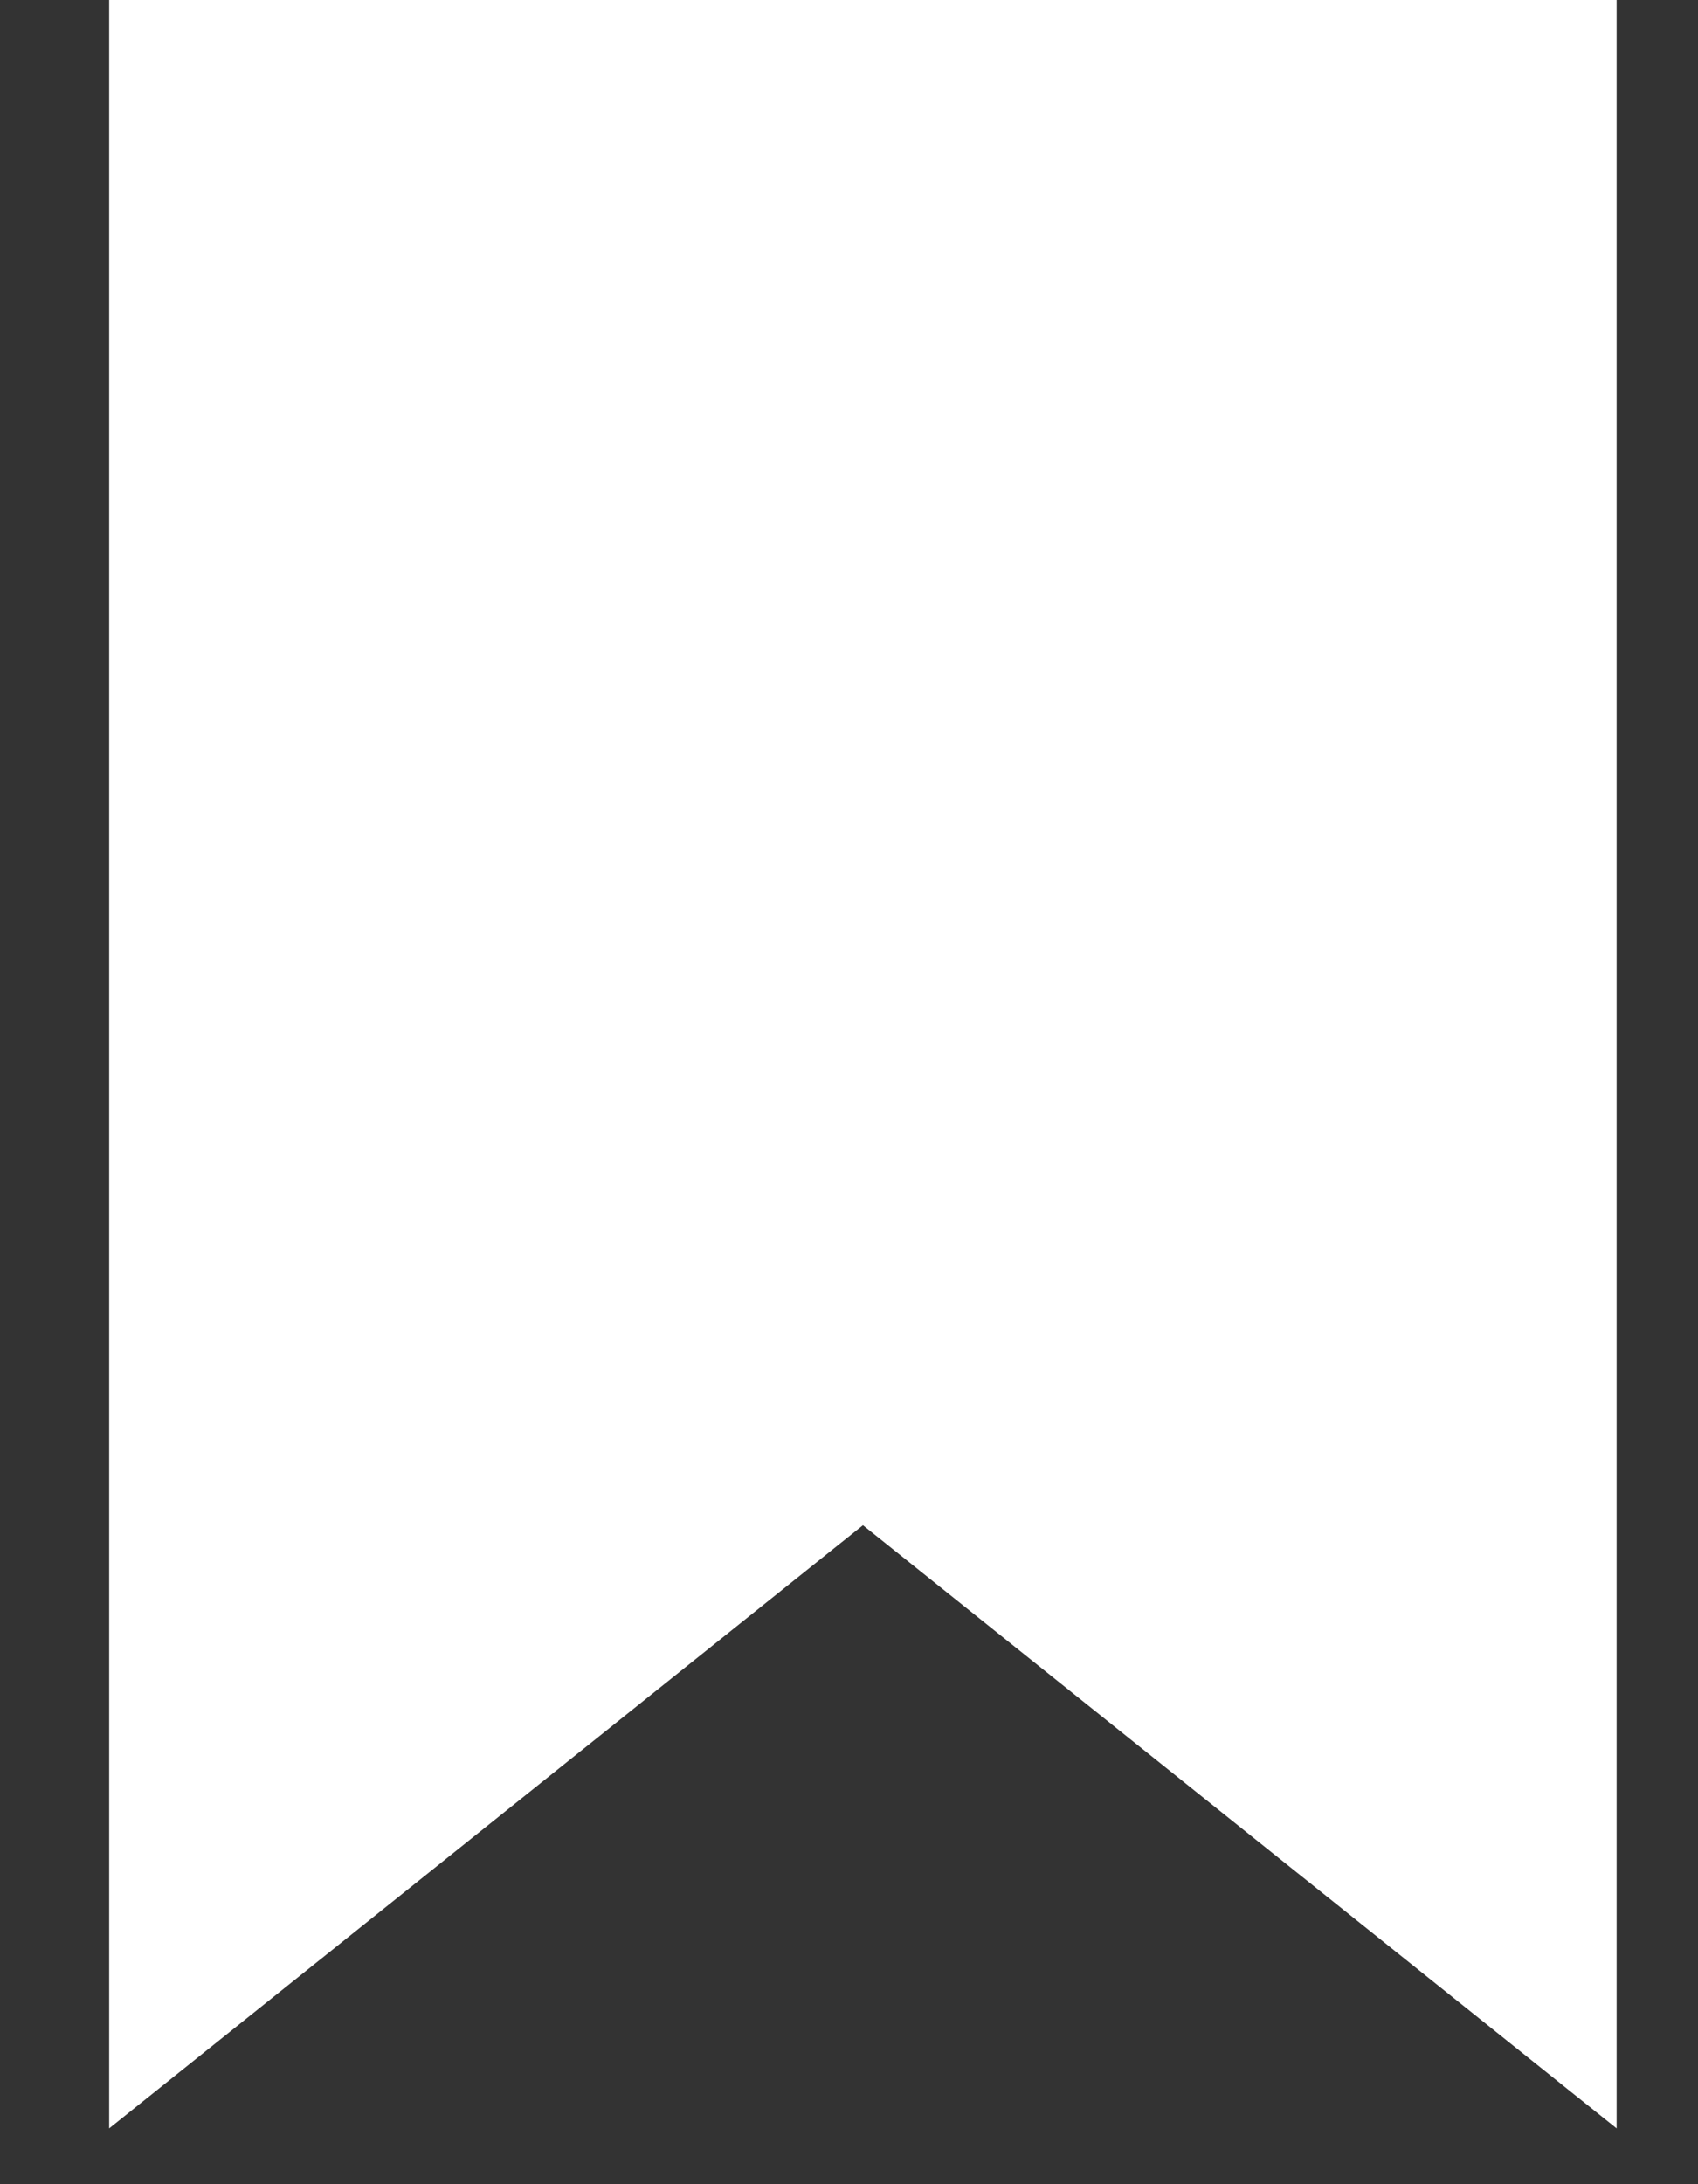 <svg width="14" height="18" viewBox="0 0 14 18" fill="none" xmlns="http://www.w3.org/2000/svg">
<rect x="0" y="0" width="14" height="18" fill="#333333" stroke="none"/>
<path fill-rule="evenodd" clip-rule="evenodd" d="M12.829 16.5V0.5L1.4 0.5V16.5L7.115 11.929L12.829 16.5Z" fill="#ffffff" stroke="#ffffff" stroke-linecap="square"/>
</svg>
